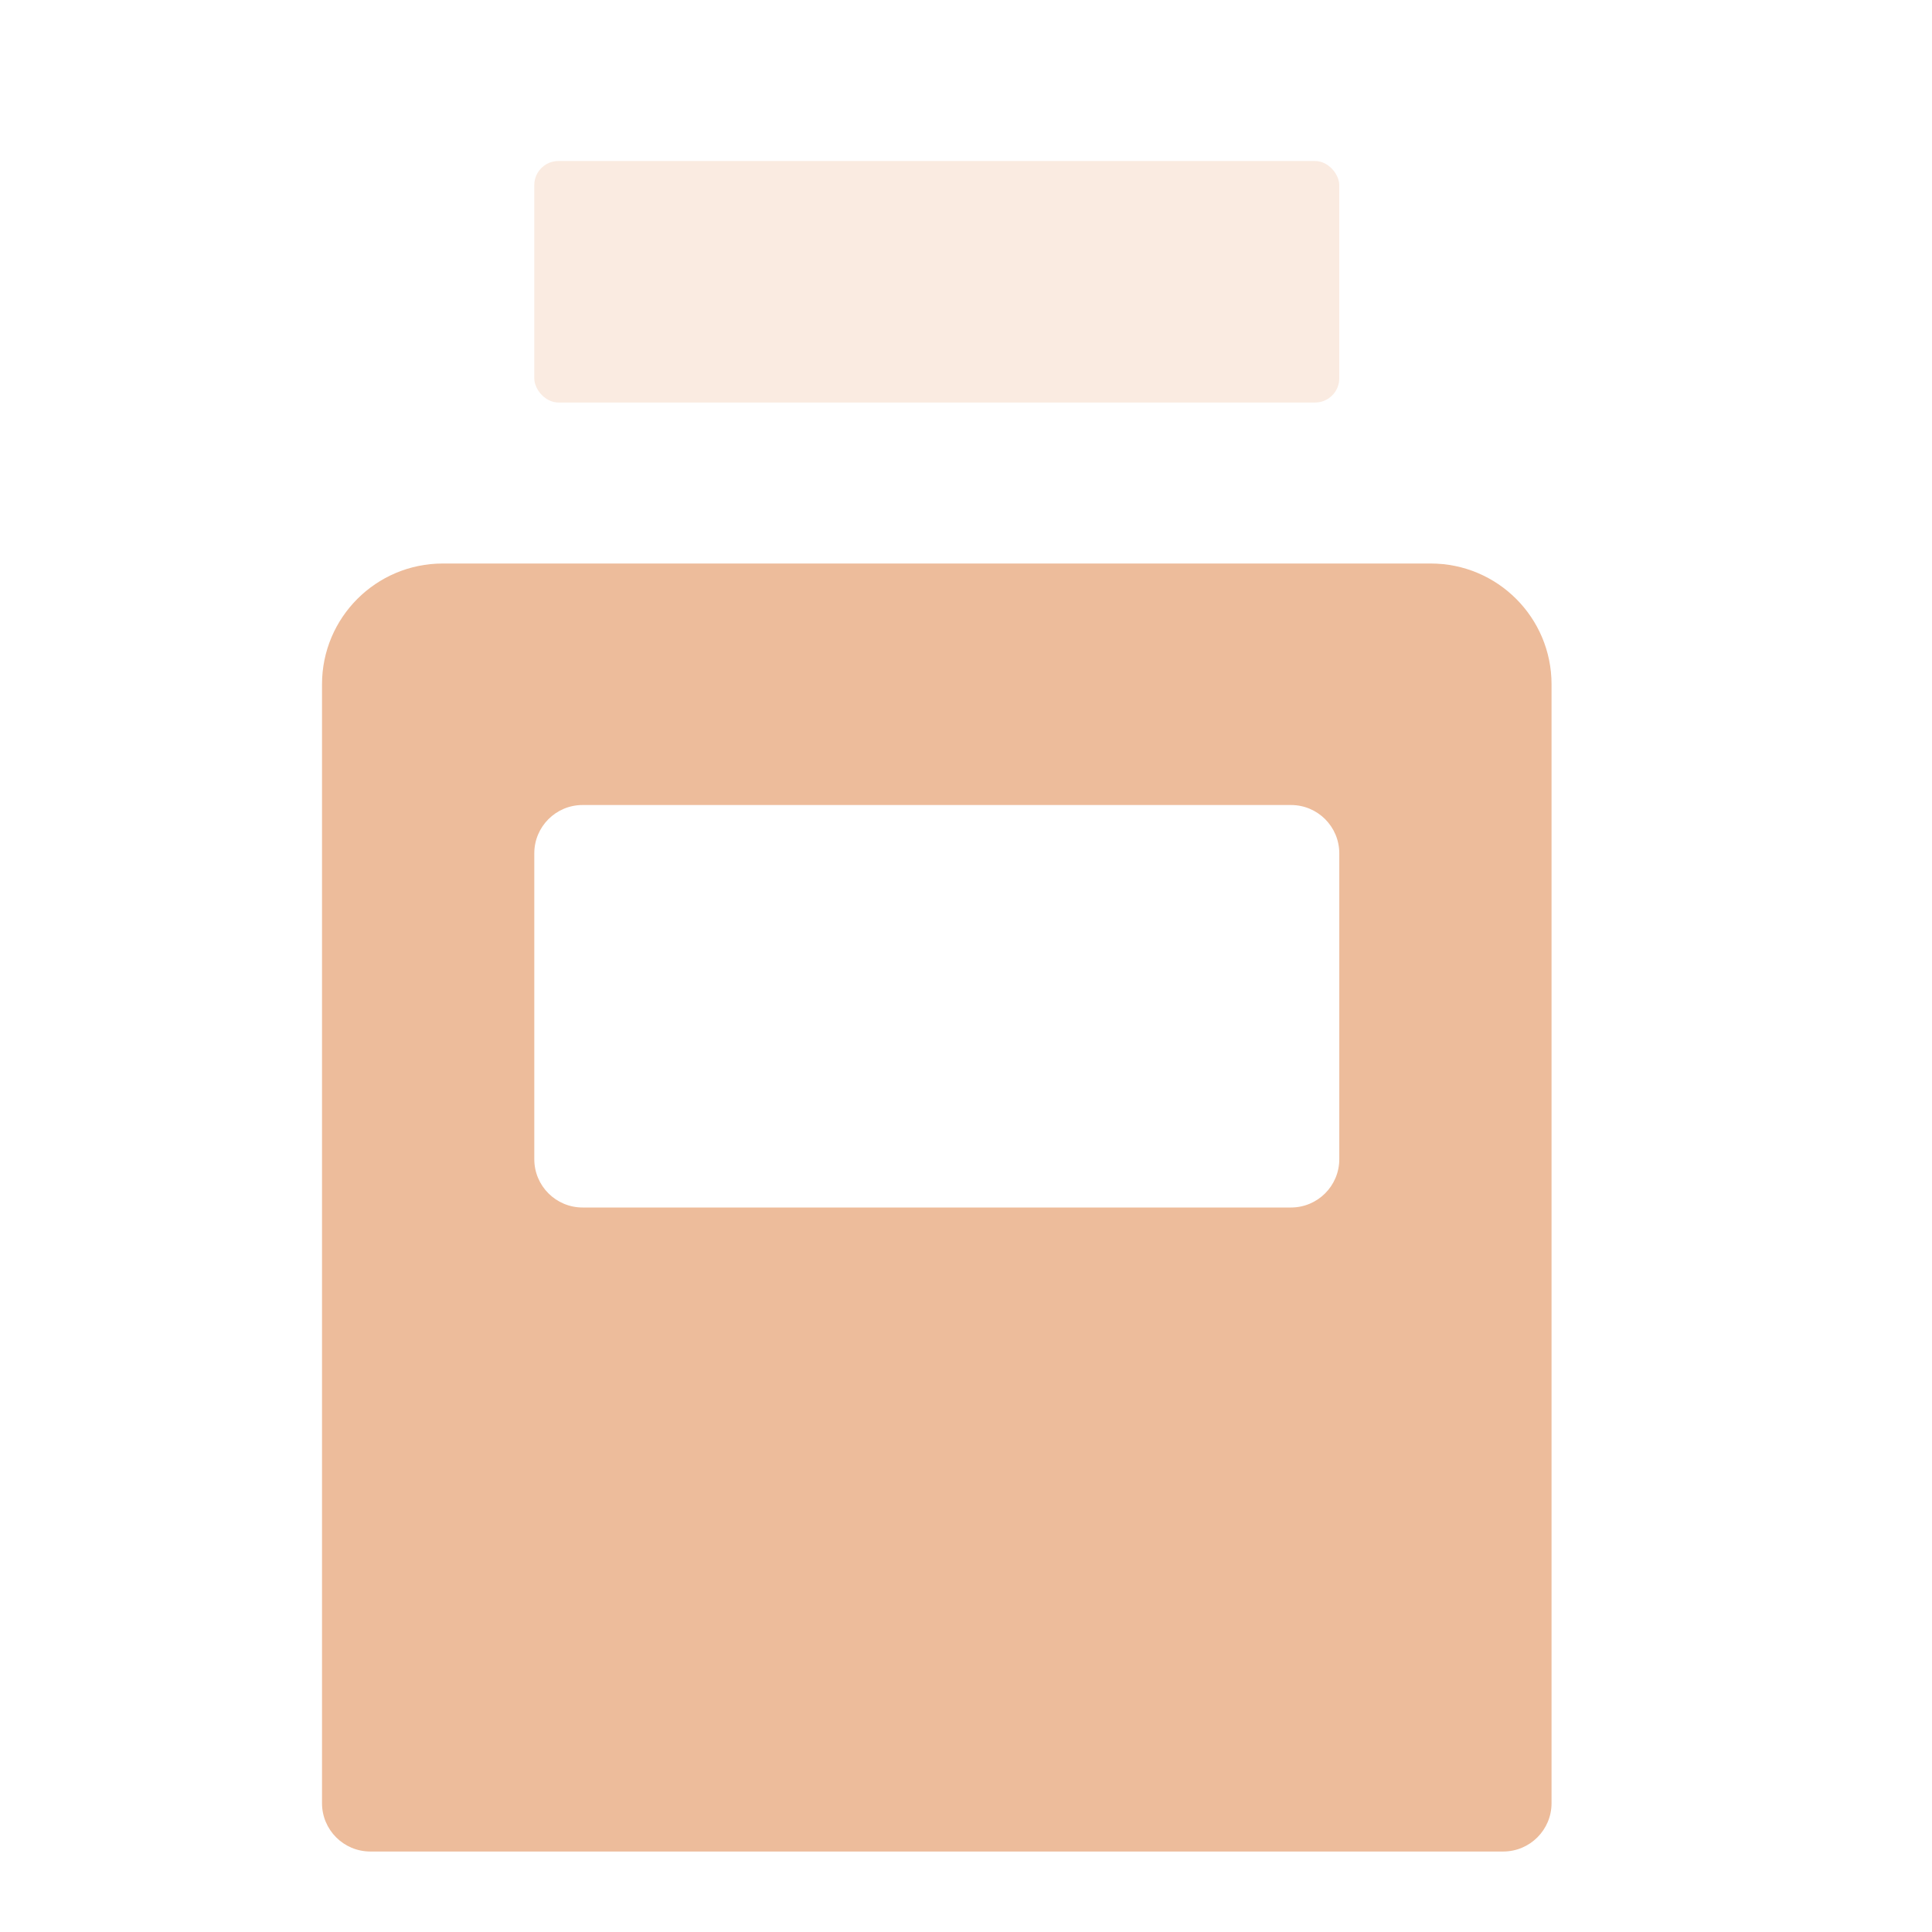 <svg width="80" height="80" viewBox="0 0 80 80" fill="none" xmlns="http://www.w3.org/2000/svg">
<rect opacity="0.3" x="22.123" y="6.667" width="33.333" height="10" rx="1" fill="#EDBC9B"/>
<path fill-rule="evenodd" clip-rule="evenodd" d="M18.334 23.334C15.573 23.334 13.334 25.572 13.334 28.334V74.667C13.334 75.771 14.229 76.667 15.334 76.667H62.246C63.35 76.667 64.246 75.771 64.246 74.667V28.334C64.246 25.572 62.007 23.334 59.246 23.334H18.334ZM24.124 33.334C23.019 33.334 22.124 34.229 22.124 35.334V48C22.124 49.105 23.019 50 24.124 50H53.457C54.562 50 55.457 49.105 55.457 48V35.334C55.457 34.229 54.562 33.334 53.457 33.334H24.124Z" fill="#EDBC9B"/>
</svg>

